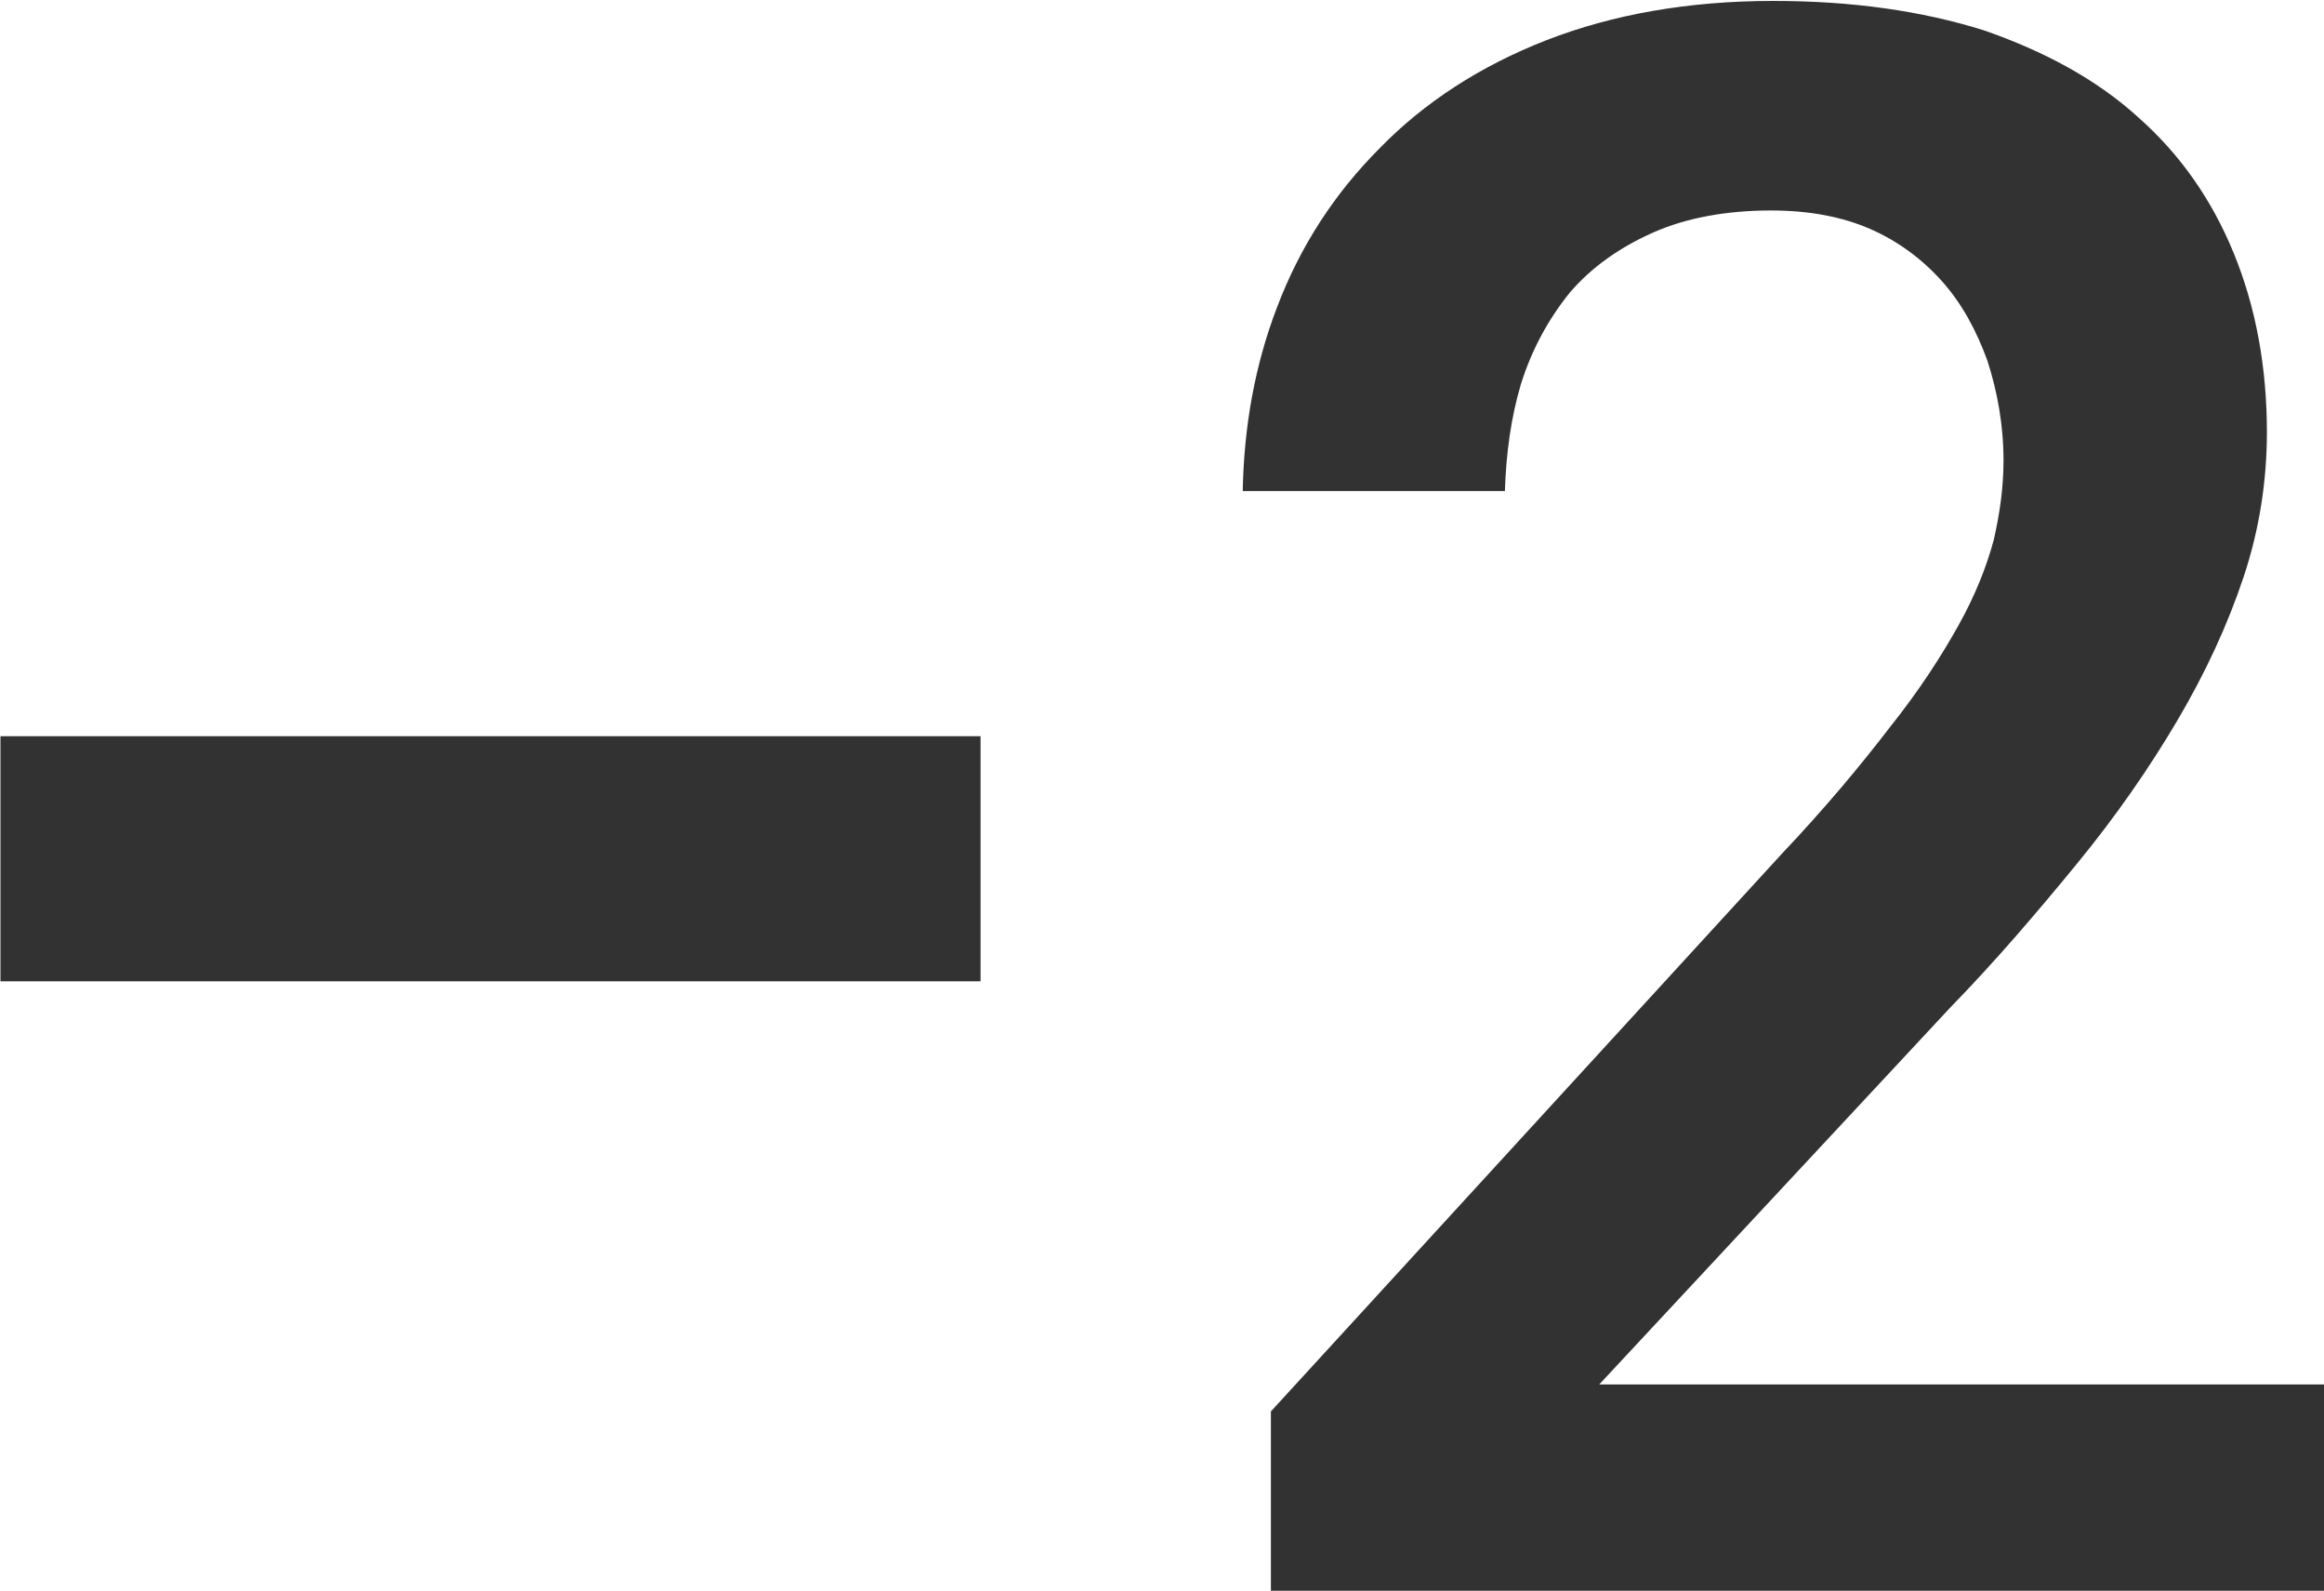 <?xml version="1.0" encoding="UTF-8" standalone="no"?>
<!-- Created with Inkscape (http://www.inkscape.org/) -->

<svg
   id="svg1100"
   version="1.1"
   viewBox="0 0 5.027 3.44"
   height="3.44mm"
   width="5.027mm"
   xmlns="http://www.w3.org/2000/svg"
   xmlns:svg="http://www.w3.org/2000/svg">
  <defs
     id="defs1097" />
  <g
     id="New_Layer_1652808974.749041"
     style="display:inline"
     transform="translate(-52.26,-753.973)">
    <path
       id="Vector-89"
       d="m 15.05,16.29 2.86,-3.07 c 0.38,-0.39 0.72,-0.79 1.04,-1.18 0.32,-0.39 0.59,-0.78 0.82,-1.17 C 20,10.48 20.18,10.09 20.31,9.7 20.44,9.31 20.5,8.91 20.5,8.52 20.5,7.99 20.41,7.5 20.23,7.06 20.05,6.62 19.79,6.25 19.45,5.95 19.11,5.64 18.68,5.41 18.19,5.24 17.68,5.08 17.11,5 16.47,5 15.78,5 15.16,5.11 14.62,5.32 14.08,5.53 13.62,5.83 13.26,6.2 12.89,6.57 12.61,7 12.42,7.5 12.24,7.97 12.15,8.47 12.14,9 h 2.14 c 0.01,-0.31 0.05,-0.6 0.13,-0.87 0.09,-0.29 0.23,-0.54 0.4,-0.75 0.18,-0.21 0.41,-0.37 0.68,-0.49 0.27,-0.12 0.6,-0.18 0.96,-0.18 0.31,0 0.58,0.05 0.81,0.15 0.23,0.1 0.43,0.25 0.59,0.43 0.16,0.18 0.28,0.4 0.37,0.65 0.08,0.25 0.13,0.52 0.13,0.81 0,0.22 -0.03,0.43 -0.08,0.65 -0.06,0.22 -0.15,0.45 -0.29,0.7 -0.14,0.25 -0.32,0.53 -0.56,0.83 -0.23,0.3 -0.52,0.65 -0.88,1.03 l -4.17,4.55 V 18 H 21 V 16.29 Z M 2,11 v 2 h 8 v -2 z"
       fill="#323232"
       transform="matrix(0.265,0,0,0.265,51.731,752.65)" />
  </g>
</svg>
